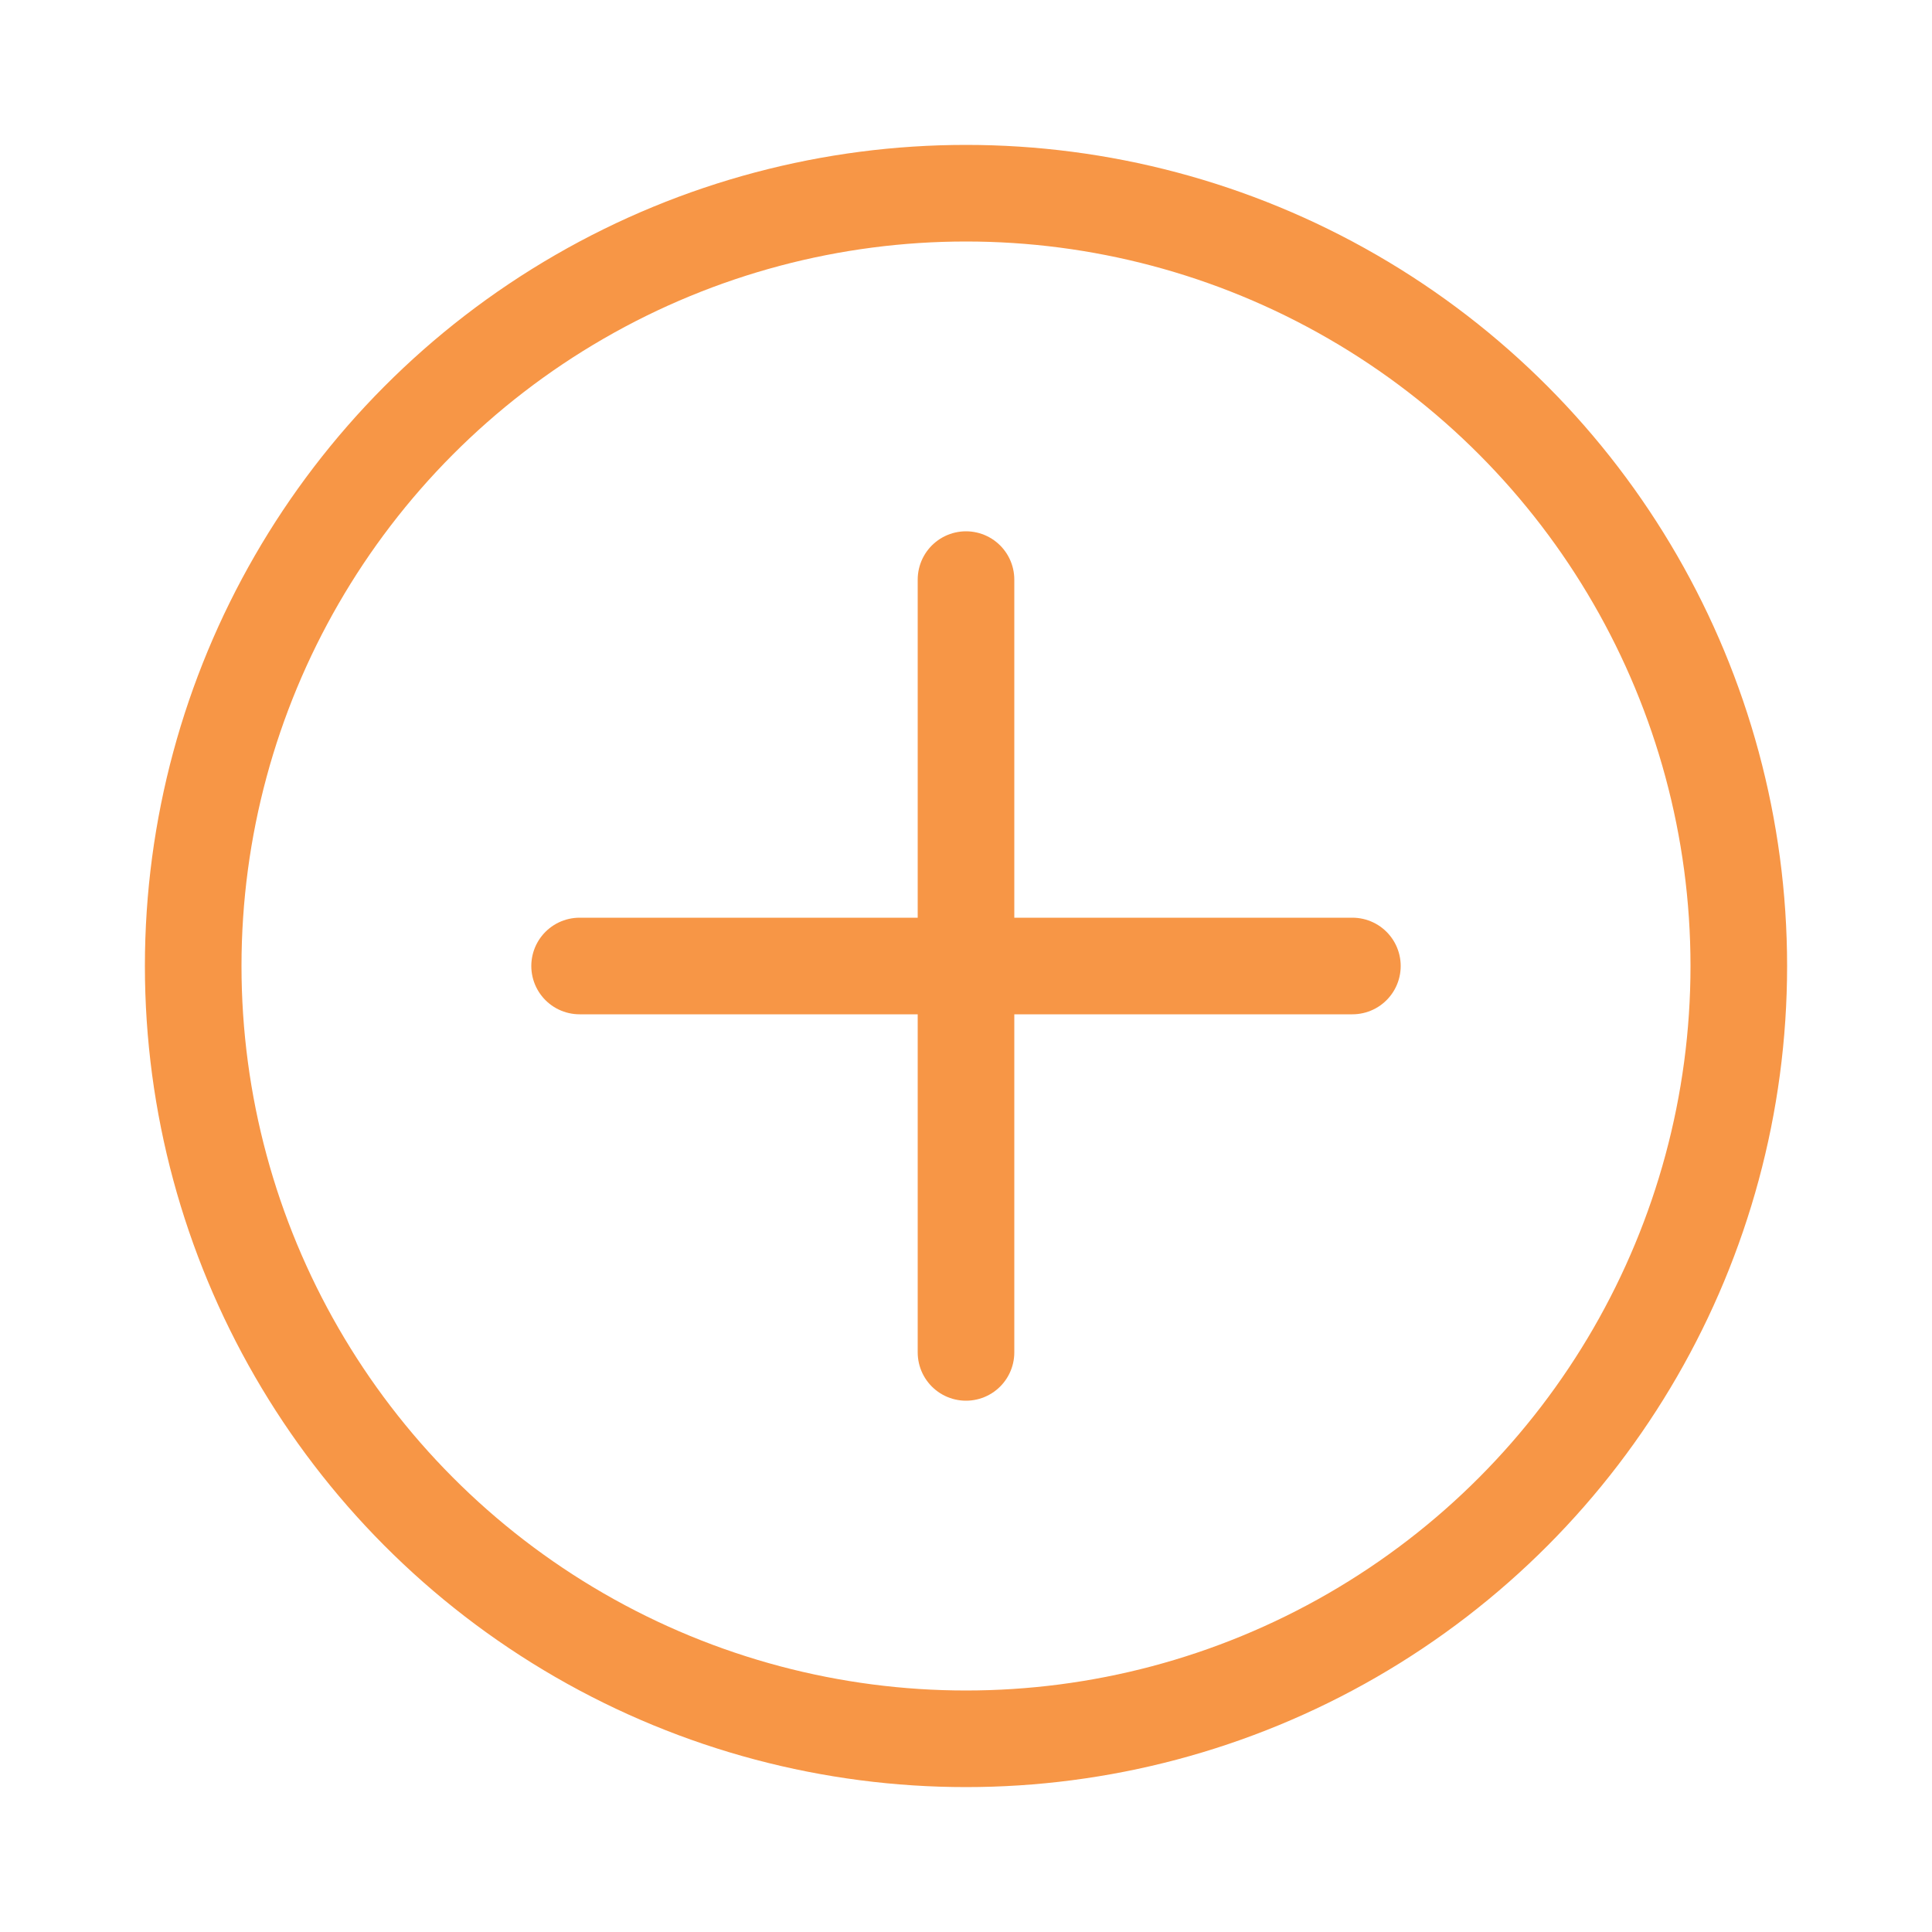 <?xml version="1.0" encoding="iso-8859-1"?>
<svg width="100" height="100" viewBox="0 0 100 100" xmlns="http://www.w3.org/2000/svg">
  <circle cx="50" cy="50" r="40" fill="none" stroke="#F79646" stroke-linecap="round" stroke-width="5"/>
  <line x1="30" y1="50" x2="70" y2="50" fill="none" stroke="#F79646" stroke-linecap="round" stroke-width="5"/>
  <line x1="50" y1="30" x2="50" y2="70" fill="none" stroke="#F79646" stroke-linecap="round" stroke-width="5"/>
</svg>